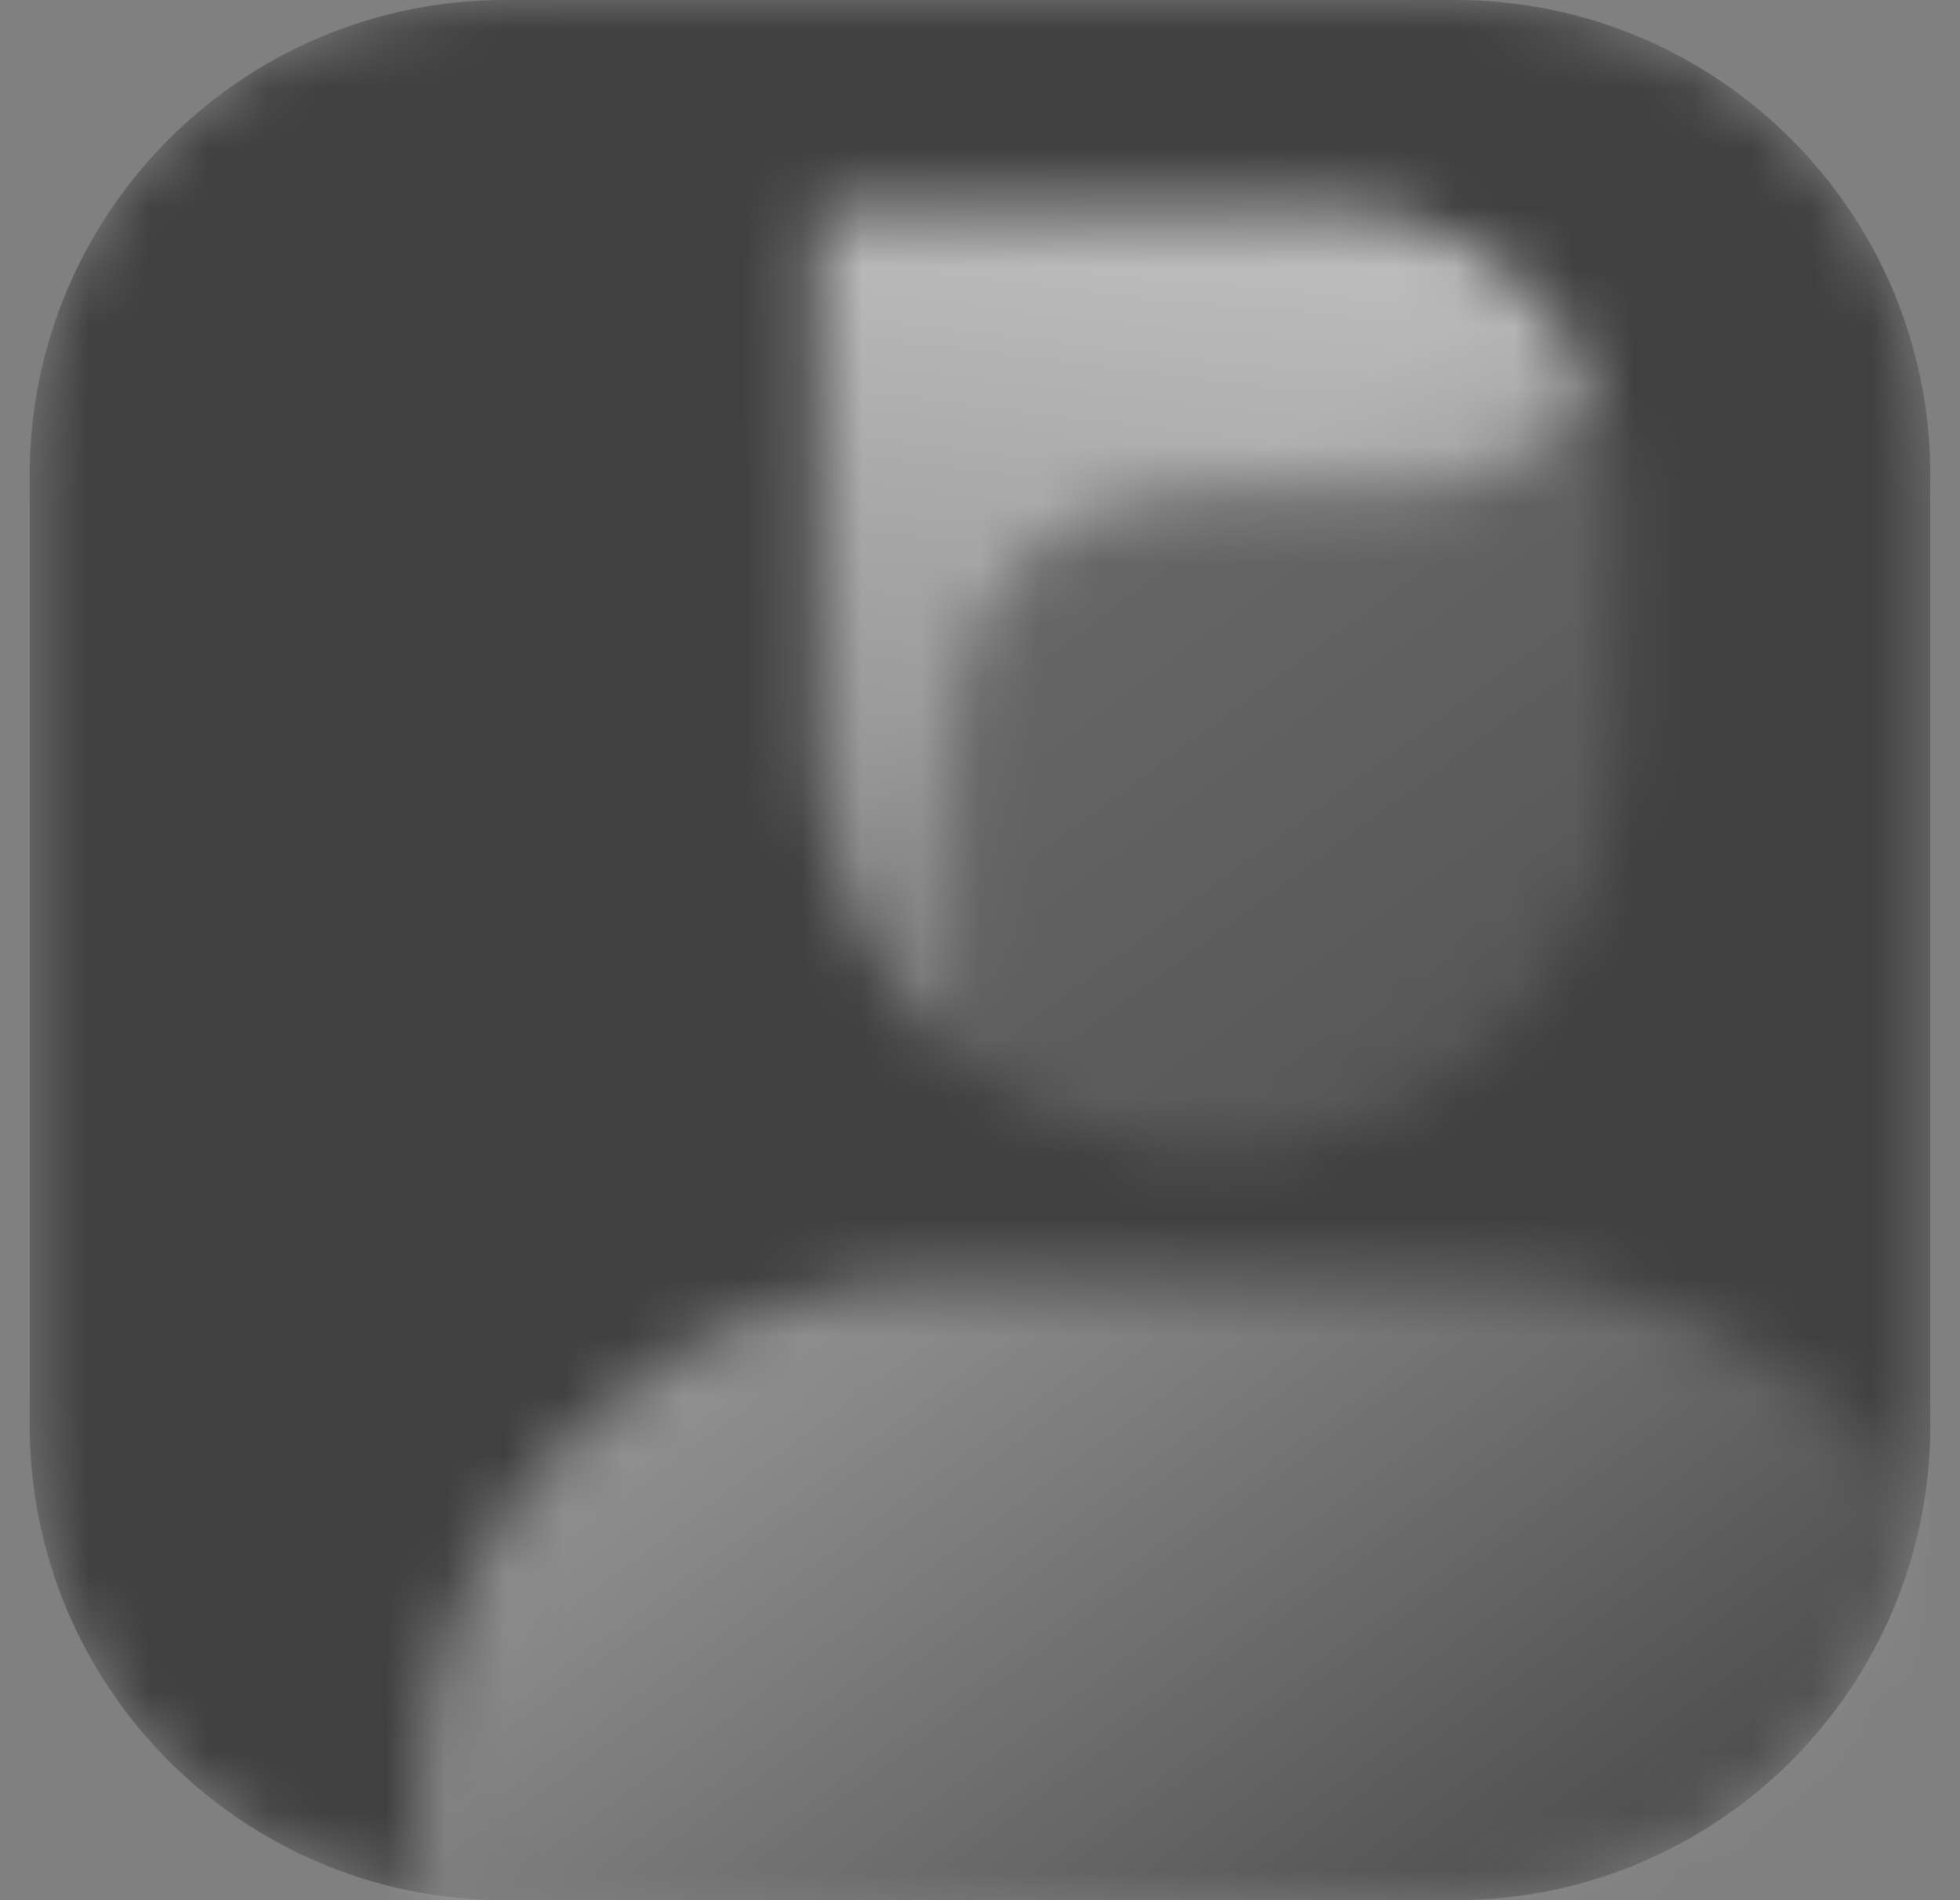 <svg width="33" height="32" viewBox="0 0 33 32" fill="none" xmlns="http://www.w3.org/2000/svg">
<rect x="0" y="0" width="33" height="32" fill="#808080" stroke="none"/>
<g opacity="0.5" clip-path="url(#clip0_339_18349)">
<mask id="mask0_339_18349" style="mask-type:luminance" maskUnits="userSpaceOnUse" x="0" y="0" width="33" height="32">
<path d="M24.5 0H8.5C4.082 0 0.5 3.582 0.5 8V24C0.5 28.418 4.082 32 8.5 32H24.5C28.918 32 32.5 28.418 32.5 24V8C32.5 3.582 28.918 0 24.5 0Z" fill="white"/>
</mask>
<g mask="url(#mask0_339_18349)">
<path d="M24.5 0H8.5C4.082 0 0.5 3.582 0.5 8V24C0.5 28.418 4.082 32 8.5 32H24.5C28.918 32 32.5 28.418 32.5 24V8C32.5 3.582 28.918 0 24.5 0Z" fill="black"/>
<mask id="mask1_339_18349" style="mask-type:alpha" maskUnits="userSpaceOnUse" x="7" y="3" width="27" height="32">
<path opacity="0.85" d="M7 30.5C7 28.113 7.948 25.824 9.636 24.136C11.324 22.448 13.613 21.5 16 21.5H25C27.387 21.5 29.676 22.448 31.364 24.136C33.052 25.824 34 28.113 34 30.5V35H7V30.5Z" fill="black"/>
<path opacity="0.3" fill-rule="evenodd" clip-rule="evenodd" d="M26.83 6.43C26.519 7.026 26.051 7.526 25.477 7.875C24.902 8.224 24.242 8.409 23.57 8.41H19.89C18.914 8.41 17.978 8.798 17.288 9.488C16.598 10.178 16.21 11.114 16.21 12.09V17.91C17.197 18.726 18.395 19.244 19.666 19.404C20.936 19.564 22.226 19.36 23.384 18.814C24.543 18.269 25.522 17.406 26.208 16.325C26.895 15.244 27.259 13.99 27.26 12.71V8.4C27.25 7.7 27.1 7.02 26.83 6.42V6.43Z" fill="black"/>
<path fill-rule="evenodd" clip-rule="evenodd" d="M26.83 6.43C26.446 5.559 25.817 4.818 25.02 4.298C24.223 3.778 23.292 3.501 22.34 3.5H13.75V12.7C13.75 14.8 14.71 16.67 16.2 17.91V12.1C16.2 11.616 16.296 11.136 16.481 10.689C16.667 10.242 16.939 9.836 17.281 9.494C17.624 9.152 18.031 8.882 18.479 8.697C18.926 8.513 19.406 8.419 19.89 8.42H23.57C24.99 8.42 26.22 7.62 26.83 6.44V6.43Z" fill="url(#paint0_linear_339_18349)"/>
</mask>
<g mask="url(#mask1_339_18349)">
<path d="M2.5 2H38.5V38H2.5V2Z" fill="url(#paint1_linear_339_18349)"/>
</g>
</g>
</g>
<defs>
<linearGradient id="paint0_linear_339_18349" x1="22.34" y1="3.5" x2="20.5" y2="19.45" gradientUnits="userSpaceOnUse">
<stop/>
<stop offset="1" stop-opacity="0.5"/>
</linearGradient>
<linearGradient id="paint1_linear_339_18349" x1="14" y1="13" x2="29.5" y2="34" gradientUnits="userSpaceOnUse">
<stop stop-color="white"/>
<stop offset="1" stop-color="white" stop-opacity="0"/>
</linearGradient>
<clipPath id="clip0_339_18349">
<rect width="32" height="32" fill="white" transform="translate(0.5)"/>
</clipPath>
</defs>
</svg>
